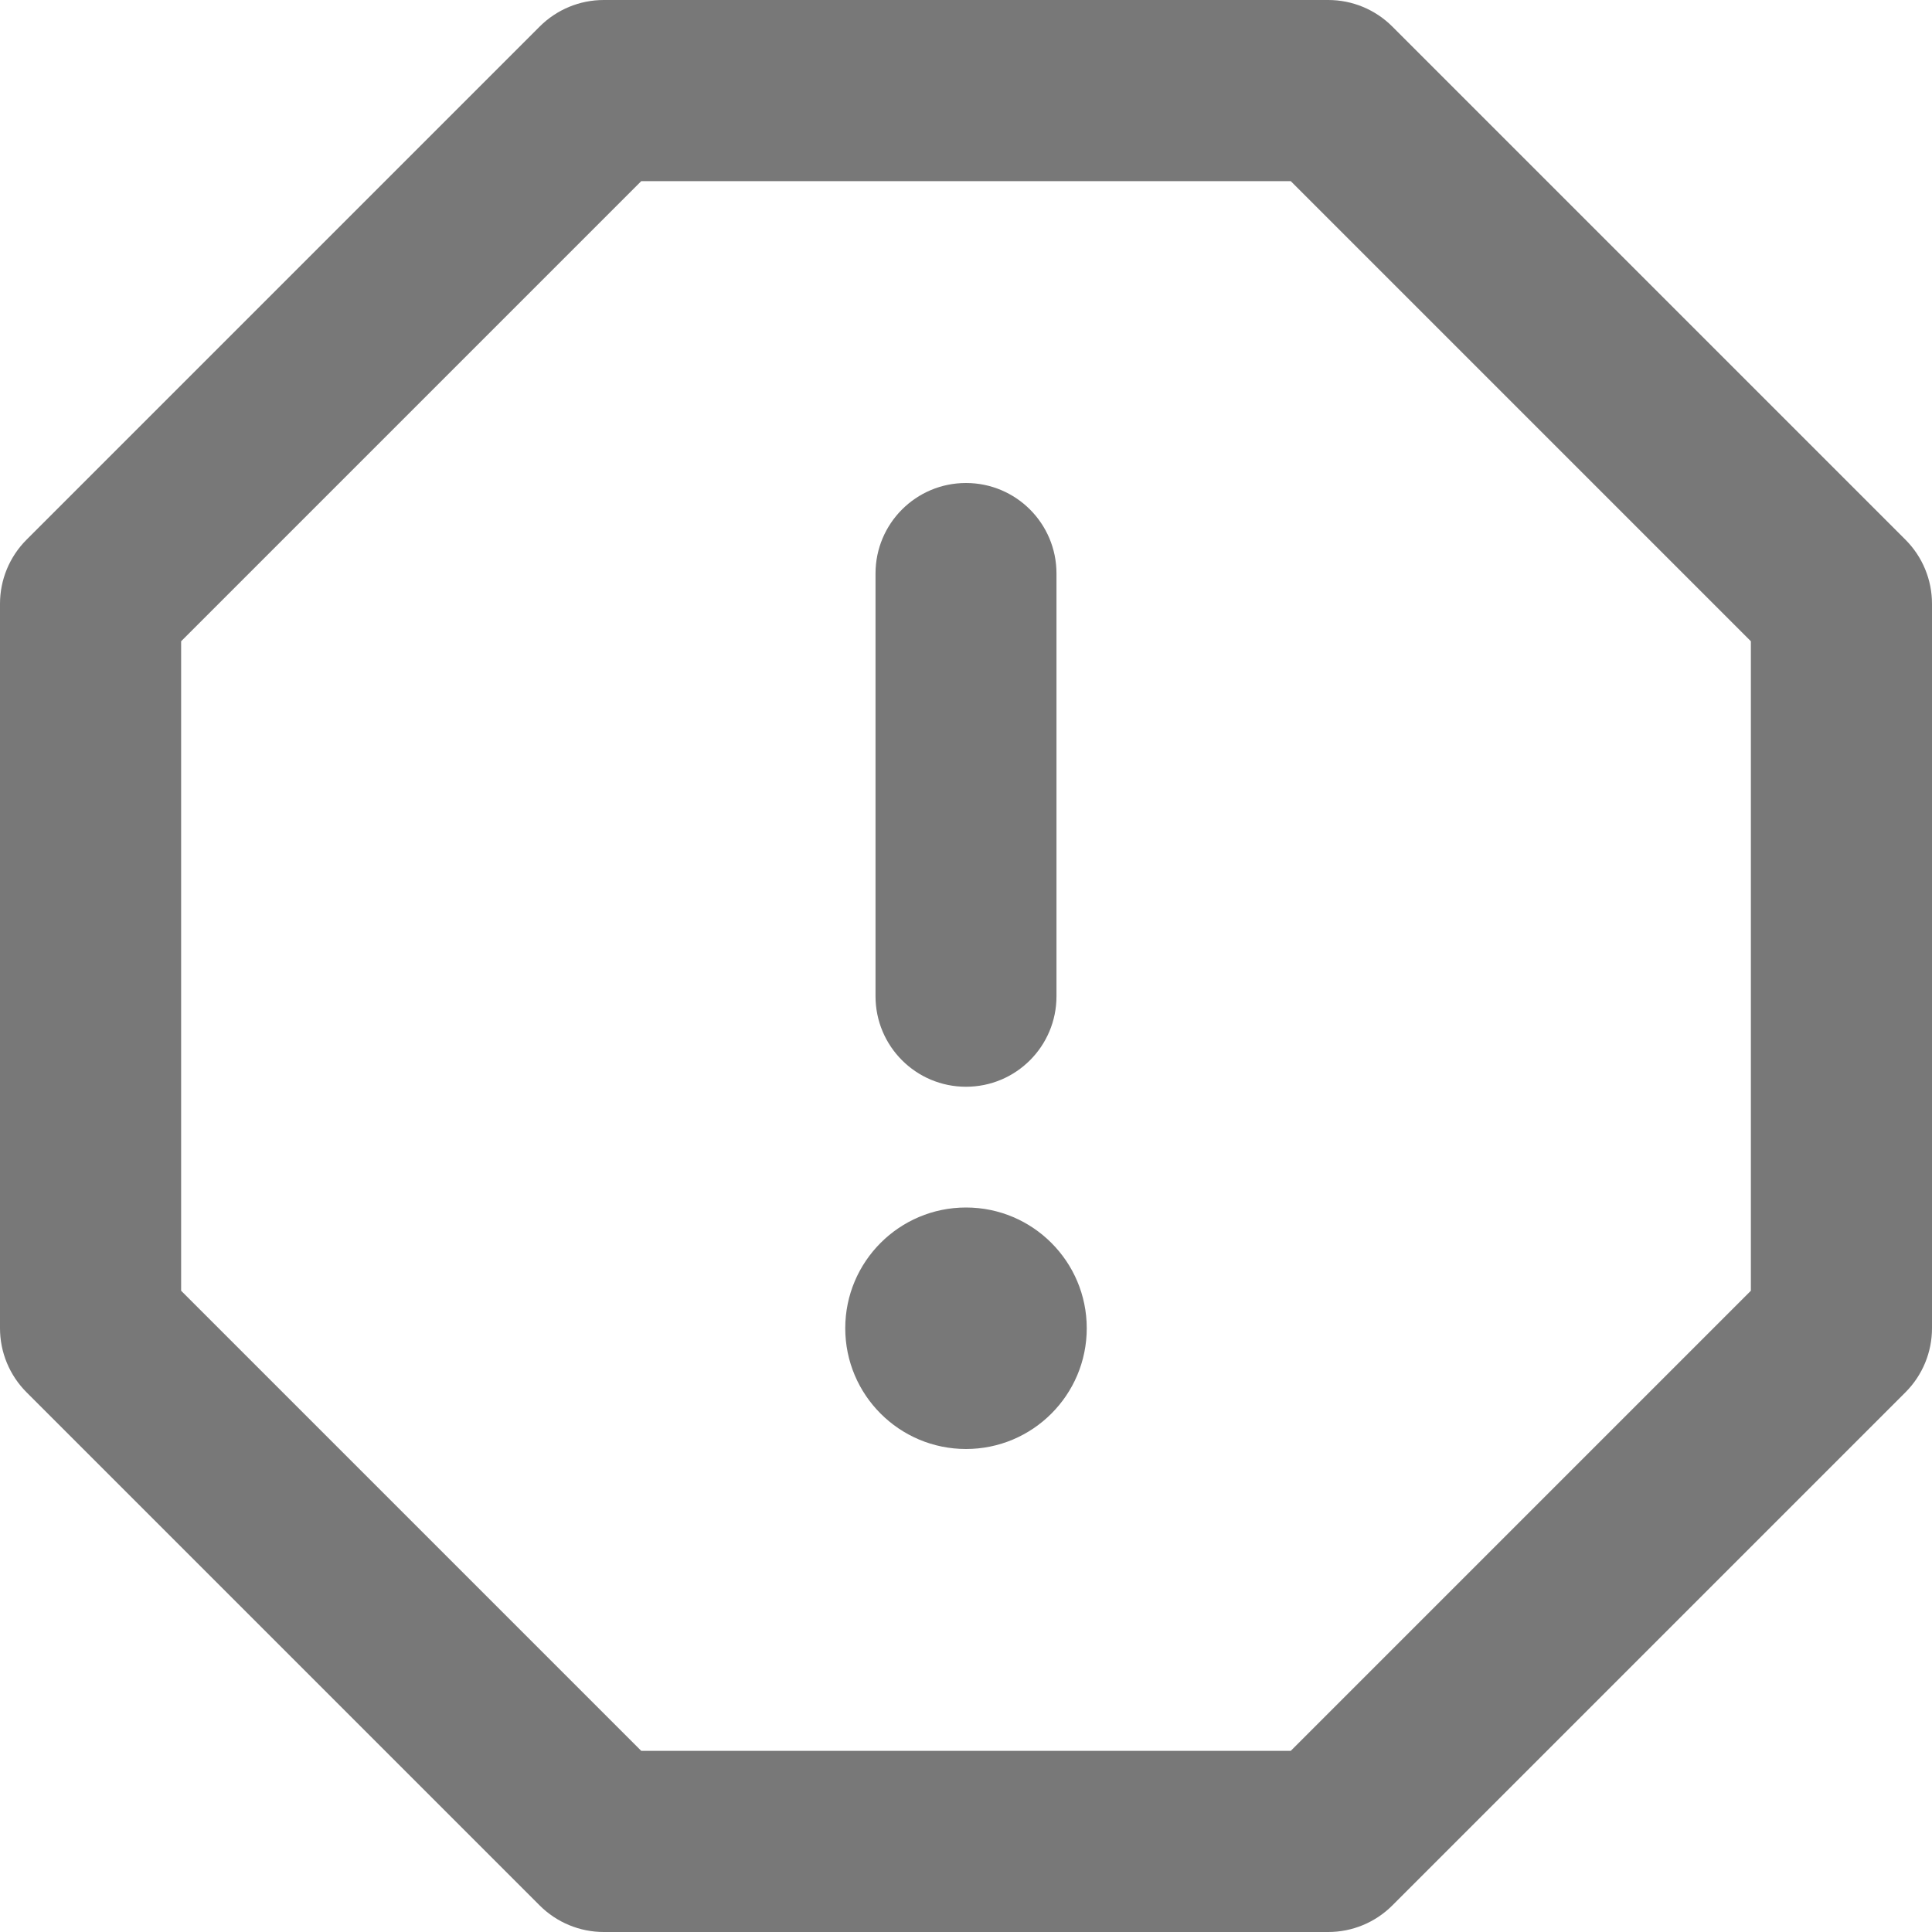 <svg width="12" height="12" viewBox="0 0 12 12" fill="none" xmlns="http://www.w3.org/2000/svg">
<g clip-path="url(#clip0_3440_11021)">
<path fill-rule="evenodd" clip-rule="evenodd" d="M3.352 0.165C3.458 0.059 3.601 0 3.75 0H8.25C8.399 0 8.542 0.059 8.648 0.165L11.835 3.352C11.941 3.458 12 3.601 12 3.75V8.25C12 8.399 11.941 8.542 11.835 8.648L8.648 11.835C8.542 11.941 8.399 12 8.25 12H3.75C3.601 12 3.458 11.941 3.352 11.835L0.165 8.648C0.059 8.542 0 8.399 0 8.25V3.75C0 3.601 0.059 3.458 0.165 3.352L3.352 0.165ZM3.983 1.125L1.125 3.983V8.017L3.983 10.875H8.017L10.875 8.017V3.983L8.017 1.125H3.983ZM6 3C6.311 3 6.562 3.252 6.562 3.562V6.188C6.562 6.498 6.311 6.75 6 6.75C5.689 6.75 5.438 6.498 5.438 6.188V3.562C5.438 3.252 5.689 3 6 3ZM6 9C6.414 9 6.75 8.664 6.75 8.25C6.75 7.836 6.414 7.5 6 7.5C5.586 7.5 5.25 7.836 5.25 8.25C5.25 8.664 5.586 9 6 9Z" fill="#787878"/>
</g>
<defs>
<clipPath id="clip0_3440_11021">
<rect width="12" height="12" fill="white"/>
</clipPath>
</defs>
</svg>
